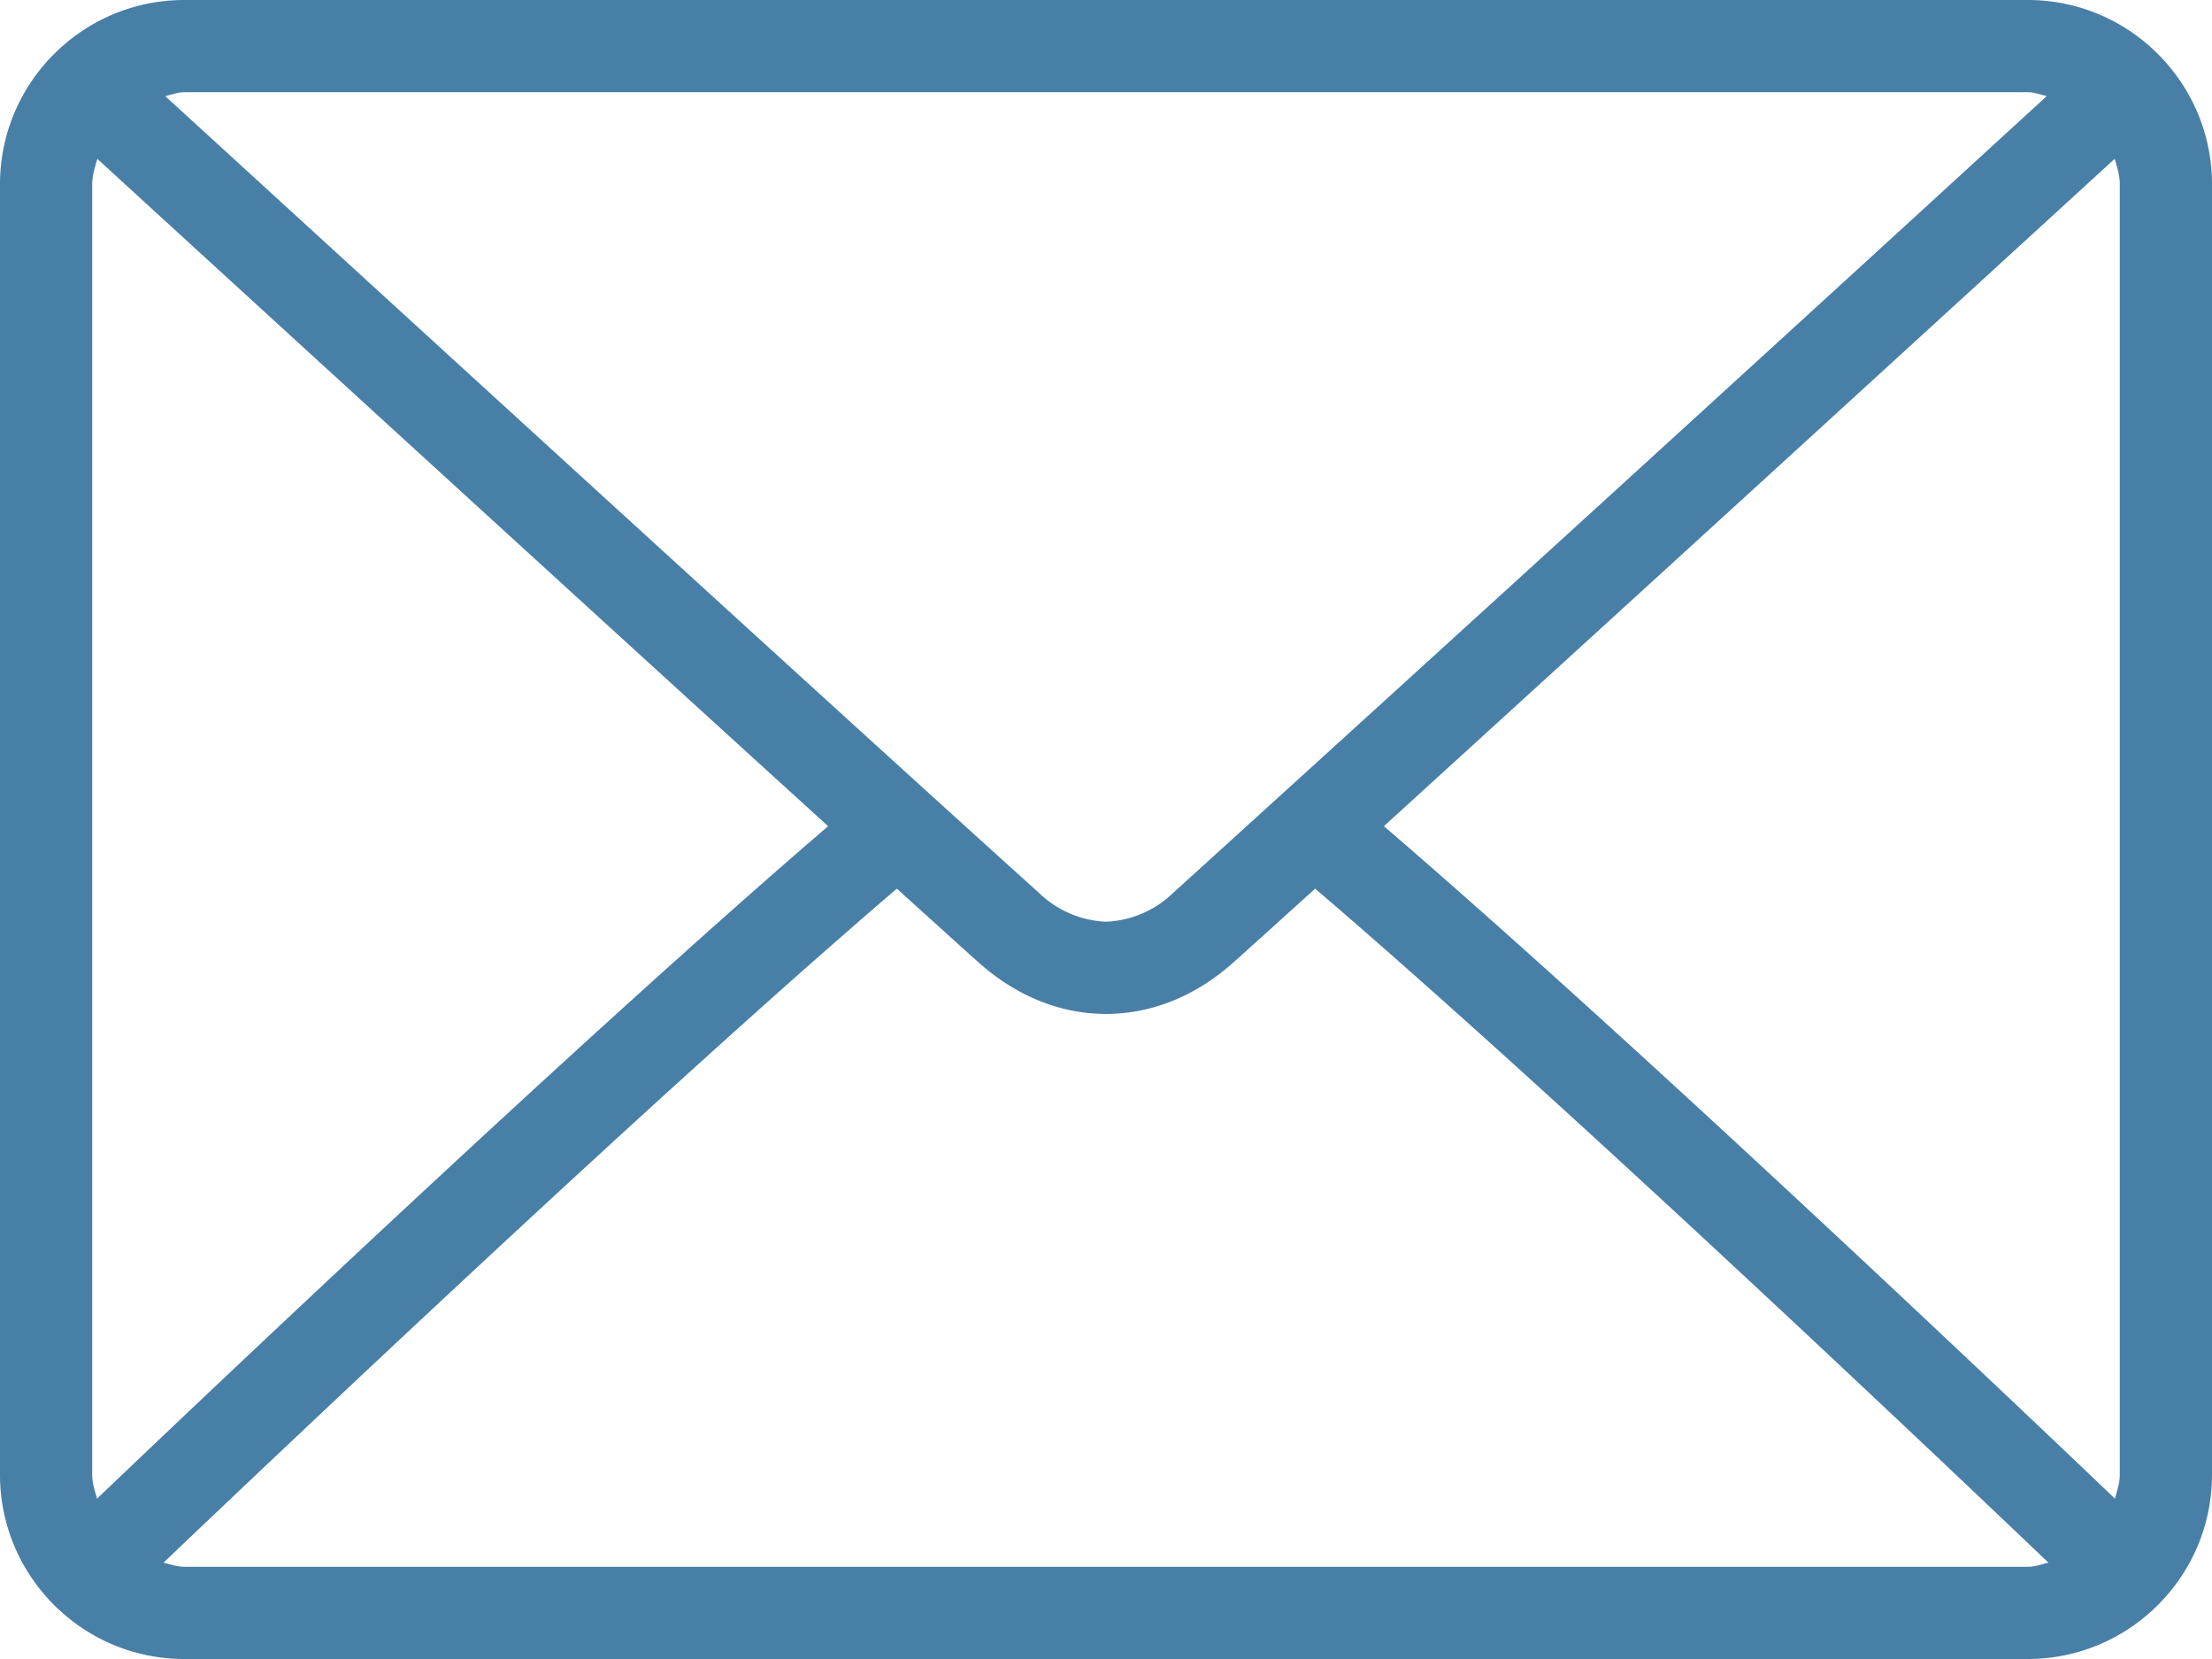 <svg width="16" height="12" fill="none" xmlns="http://www.w3.org/2000/svg"><path d="M14.667 0H1.333C.598 0 0 .598 0 1.333v9.334C0 11.402.598 12 1.333 12h13.334c.735 0 1.333-.598 1.333-1.333V1.333C16 .598 15.402 0 14.667 0zM1.333.667h13.334c.049 0 .092.018.138.028A1793.886 1793.886 0 018.484 6.46.74.74 0 018 6.667a.74.74 0 01-.484-.208C6.176 5.253 2.349 1.751 1.195.695c.046-.01.09-.028.138-.028zm-.666 10V1.333c0-.065.02-.124.037-.184.883.809 3.554 3.252 5.286 4.827C4.264 7.458 1.592 9.99.702 10.84c-.016-.056-.035-.112-.035-.173zm14 .666H1.333c-.053 0-.1-.018-.15-.03.92-.877 3.609-3.425 5.304-4.875.222.2.423.383.583.526.274.248.596.38.93.38.334 0 .656-.132.93-.38.16-.143.361-.326.583-.526 1.695 1.45 4.383 3.997 5.304 4.875-.05.012-.097.03-.15.03zm.666-.666c0 .061-.02.117-.035.173-.89-.85-3.562-3.382-5.288-4.864a2725.37 2725.37 0 005.286-4.827c.018.06.037.119.037.184v9.334z" fill="#487FA6"/></svg>